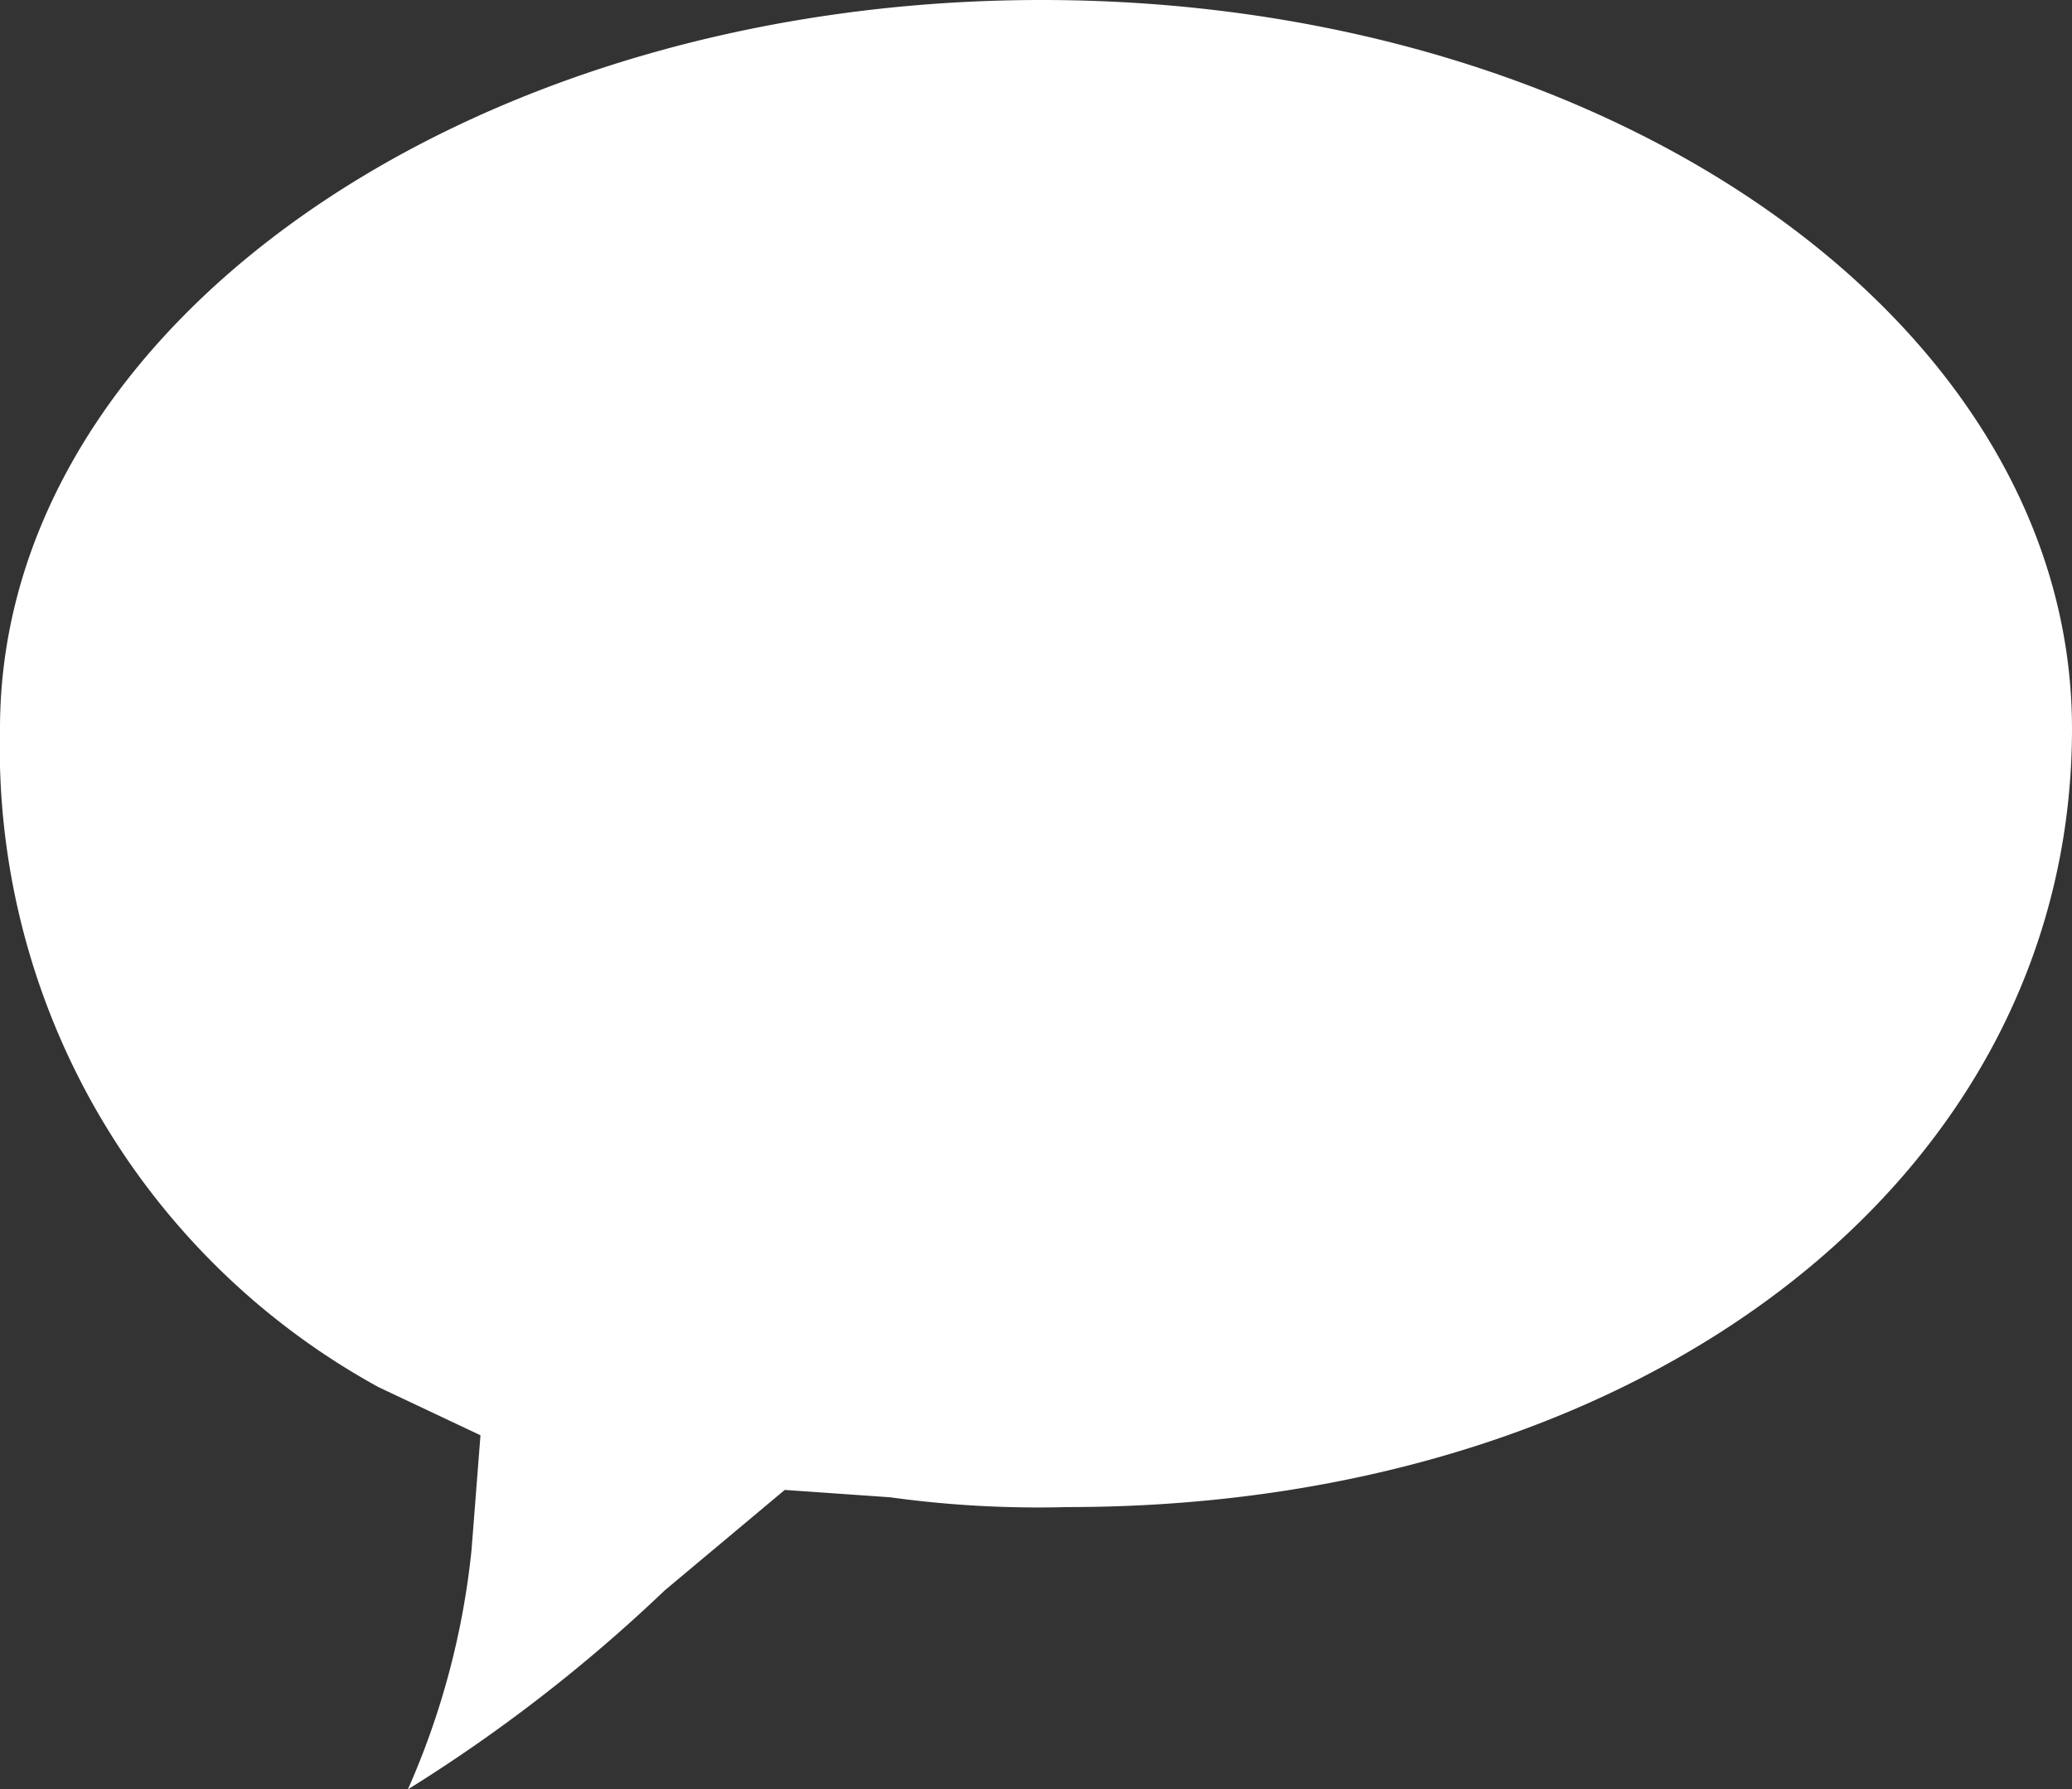 <svg xmlns="http://www.w3.org/2000/svg" viewBox="0 0 25.4 21.93"><rect x="0" y="0" width="25.4" height="21.93" fill="#333333" stroke="none"/><defs><style>.cls-1{fill:#fff;}</style></defs><title>chat</title><g id="Layer_2" data-name="Layer 2"><g id="Basework"><path class="cls-1" d="M9.62,18.26,8.15,19.49A19.39,19.39,0,0,1,5,21.93,9.67,9.67,0,0,0,5.78,19l.11-1.41L4.64,17A8.94,8.94,0,0,1,0,8.93C0,4,5.73,0,12.77,0S25.4,4,25.4,8.93c0,5.51-5.26,9.54-12.31,9.54a13.28,13.28,0,0,1-2.18-.12Z"/></g></g></svg>